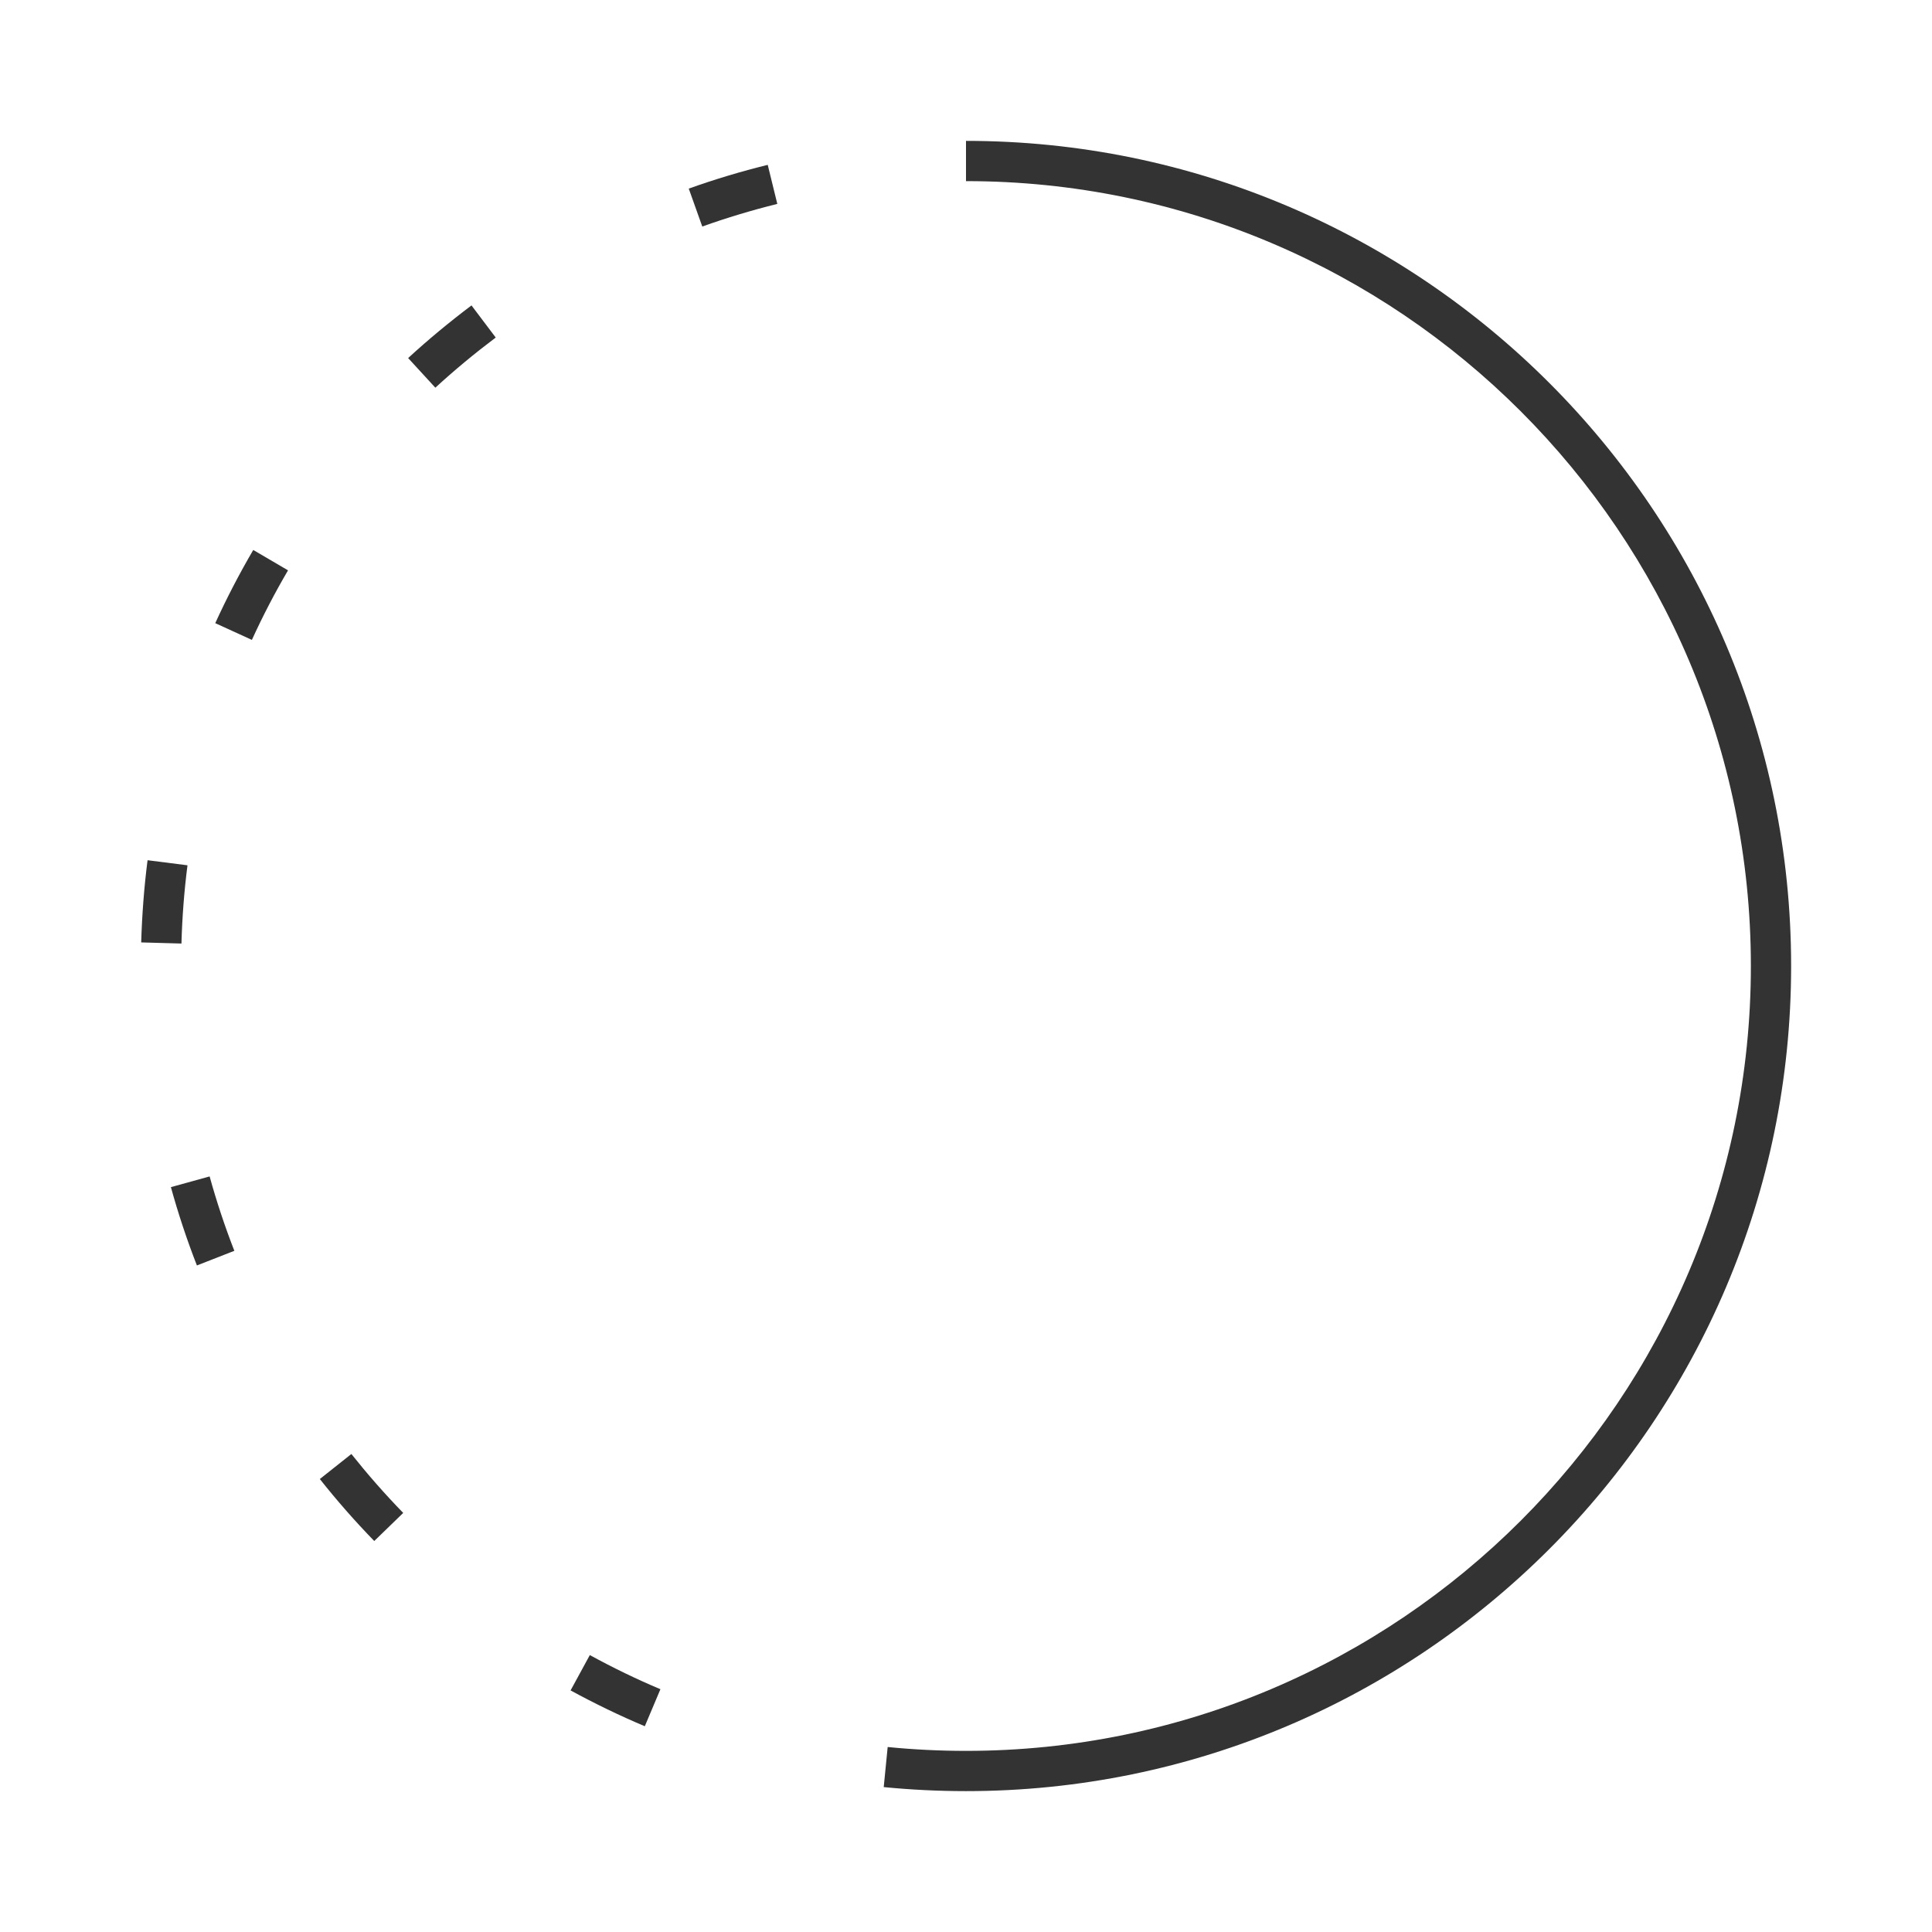 <?xml version="1.0" encoding="iso-8859-1"?>
<svg version="1.1" id="&#x56FE;&#x5C42;_1" xmlns="http://www.w3.org/2000/svg" xmlns:xlink="http://www.w3.org/1999/xlink" x="0px"
	 y="0px" viewBox="0 0 24 24" style="enable-background:new 0 0 24 24;" xml:space="preserve">
<path style="fill:#333333;" d="M12,22.25v-0.5c5.376,0,9.75-4.374,9.75-9.75S17.376,2.25,12,2.25v-0.5
	c5.652,0,10.25,4.598,10.25,10.25C22.25,17.652,17.652,22.25,12,22.25z"/>
<path style="fill:#333333;" d="M12,22.25c-0.341,0-0.685-0.017-1.022-0.05l0.049-0.498c0.321,0.032,0.649,0.048,0.973,0.048V22.25z
	 M8.01,21.444c-0.311-0.131-0.621-0.281-0.922-0.445l0.239-0.439c0.287,0.157,0.582,0.3,0.877,0.424L8.01,21.444z M4.649,19.143
	c-0.24-0.247-0.467-0.506-0.676-0.77l0.392-0.311c0.199,0.25,0.415,0.497,0.644,0.732L4.649,19.143z M2.446,15.72
	c-0.124-0.318-0.233-0.646-0.323-0.973l0.481-0.133c0.086,0.311,0.189,0.621,0.307,0.924L2.446,15.72z M2.254,11.721l-0.5-0.014
	c0.01-0.342,0.036-0.686,0.079-1.021l0.496,0.063C2.288,11.068,2.263,11.395,2.254,11.721z M3.129,7.949L2.674,7.741
	C2.816,7.43,2.975,7.124,3.146,6.832l0.432,0.253C3.415,7.363,3.264,7.653,3.129,7.949z M5.408,4.816L5.07,4.448
	c0.247-0.227,0.512-0.447,0.787-0.654l0.301,0.399C5.895,4.391,5.643,4.6,5.408,4.816z M8.724,2.814L8.556,2.343
	c0.321-0.115,0.651-0.214,0.981-0.295l0.119,0.485C9.342,2.611,9.028,2.705,8.724,2.814z"/>
</svg>







